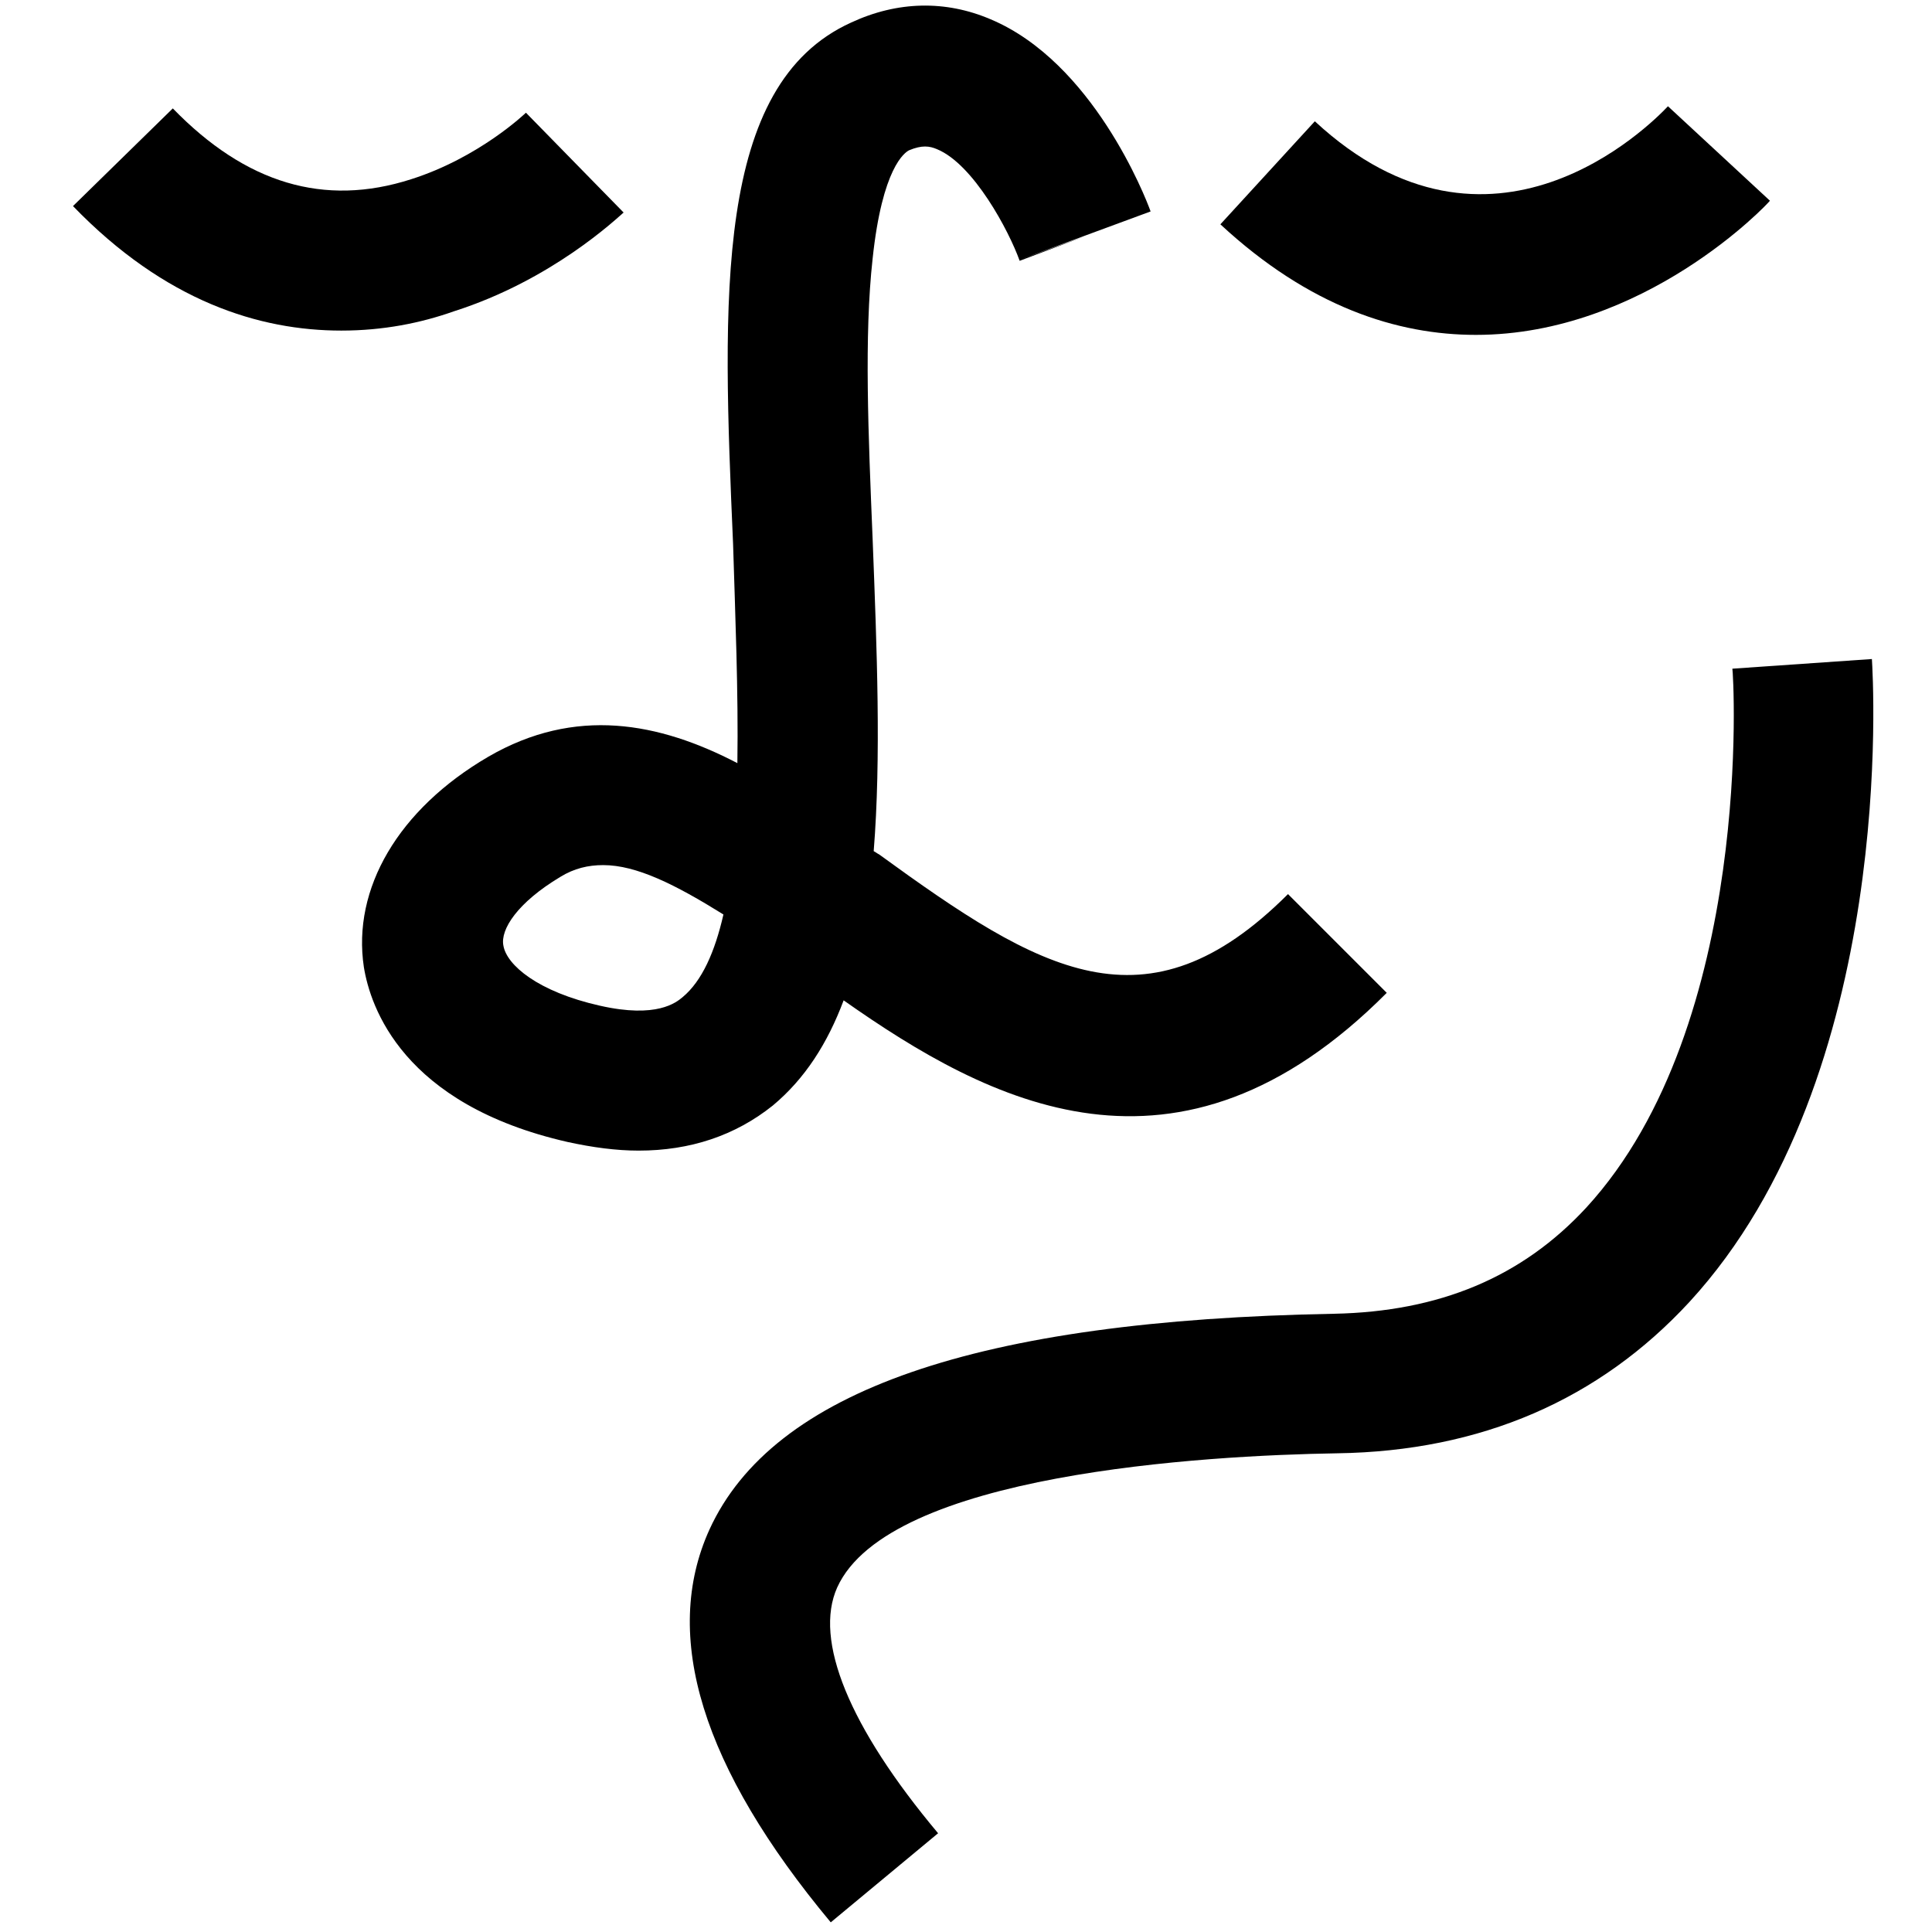 <?xml version="1.0" encoding="utf-8"?>
<!-- Generator: Adobe Illustrator 21.0.0, SVG Export Plug-In . SVG Version: 6.00 Build 0)  -->
<svg version="1.1" id="图层_1" xmlns:serif="http://www.serif.com/"
	 xmlns="http://www.w3.org/2000/svg" xmlns:xlink="http://www.w3.org/1999/xlink" x="0px" y="0px" viewBox="0 0 180 180"
	 style="enable-background:new 0 0 180 180;" xml:space="preserve">
<g>
	<path d="M59.5,107.2c-2.1,0-4.3-0.3-6.6-0.8c-15.4-3.5-18.4-12.6-19-16.3c-1.1-7.3,3.2-14.7,11.6-19.6c8.1-4.7,15.9-3.2,23.2,0.6
		c0.1-6.6-0.2-13.8-0.4-20.4c-1-23-1.8-42.8,11-48.6c4.3-2,8.8-2.1,13-0.3c9.5,4,14.4,16.5,14.9,17.9l-12.2,4.5l6.1-2.2l-6.1,2.3
		c-1-2.8-4.3-9-7.7-10.4c-0.7-0.3-1.4-0.4-2.6,0.1c-0.4,0.2-2.5,1.6-3.4,10.1c-0.8,7.2-0.4,16.4,0,26.1c0.4,10.3,0.8,20.4,0.1,29.1
		c0.2,0.1,0.3,0.2,0.5,0.3c15,10.9,24.9,16.9,38.1,3.7l9.2,9.2c-19.5,19.6-37.1,10.2-50.6,0.7c-1.5,4-3.6,7.3-6.6,9.8
		C68.5,105.8,64.3,107.2,59.5,107.2z M56.2,80.6c-1.4,0-2.7,0.3-4,1.1c-4,2.4-5.6,4.9-5.3,6.4c0.3,1.8,3.2,4.3,9,5.6
		c5.3,1.2,7.1-0.3,7.7-0.8c1.8-1.5,3-4.2,3.8-7.7C62.9,82.4,59.3,80.6,56.2,80.6z"/>
</g>
<g>
	<path d="M31.8,30.8c-7.6,0-16.4-2.7-25-11.6l9.3-9.1c6.8,7,14.1,9.2,22.2,6.6c6.3-2,10.6-6.1,10.7-6.2l9.1,9.3
		c-0.7,0.6-6.7,6.3-15.8,9.2C39.2,30.1,35.7,30.8,31.8,30.8z"/>
</g>
<g>
	<path d="M137.5,31.2c-7.3,0-15.5-2.6-23.8-10.3l8.8-9.6c16.4,15.2,31.2,0.4,32.9-1.4l9.5,8.8C164.7,19,153.2,31.2,137.5,31.2z"/>
</g>
<g>
	<path d="M77.4,179.1c-12-14.4-15.8-26.7-11.3-36.6c5.9-12.9,24.9-19.5,58.2-20.1c9.8-0.2,17.5-3.4,23.5-9.9
		c15.7-17.1,13.7-49.9,13.6-50.2l13-0.9c0.1,1.6,2.4,38.8-17,59.9c-8.4,9.1-19.4,13.9-32.8,14.1c-12.4,0.2-41.8,1.9-46.6,12.5
		c-2.2,4.9,1.1,13,9.4,22.9L77.4,179.1z"/>
</g>
</svg>
